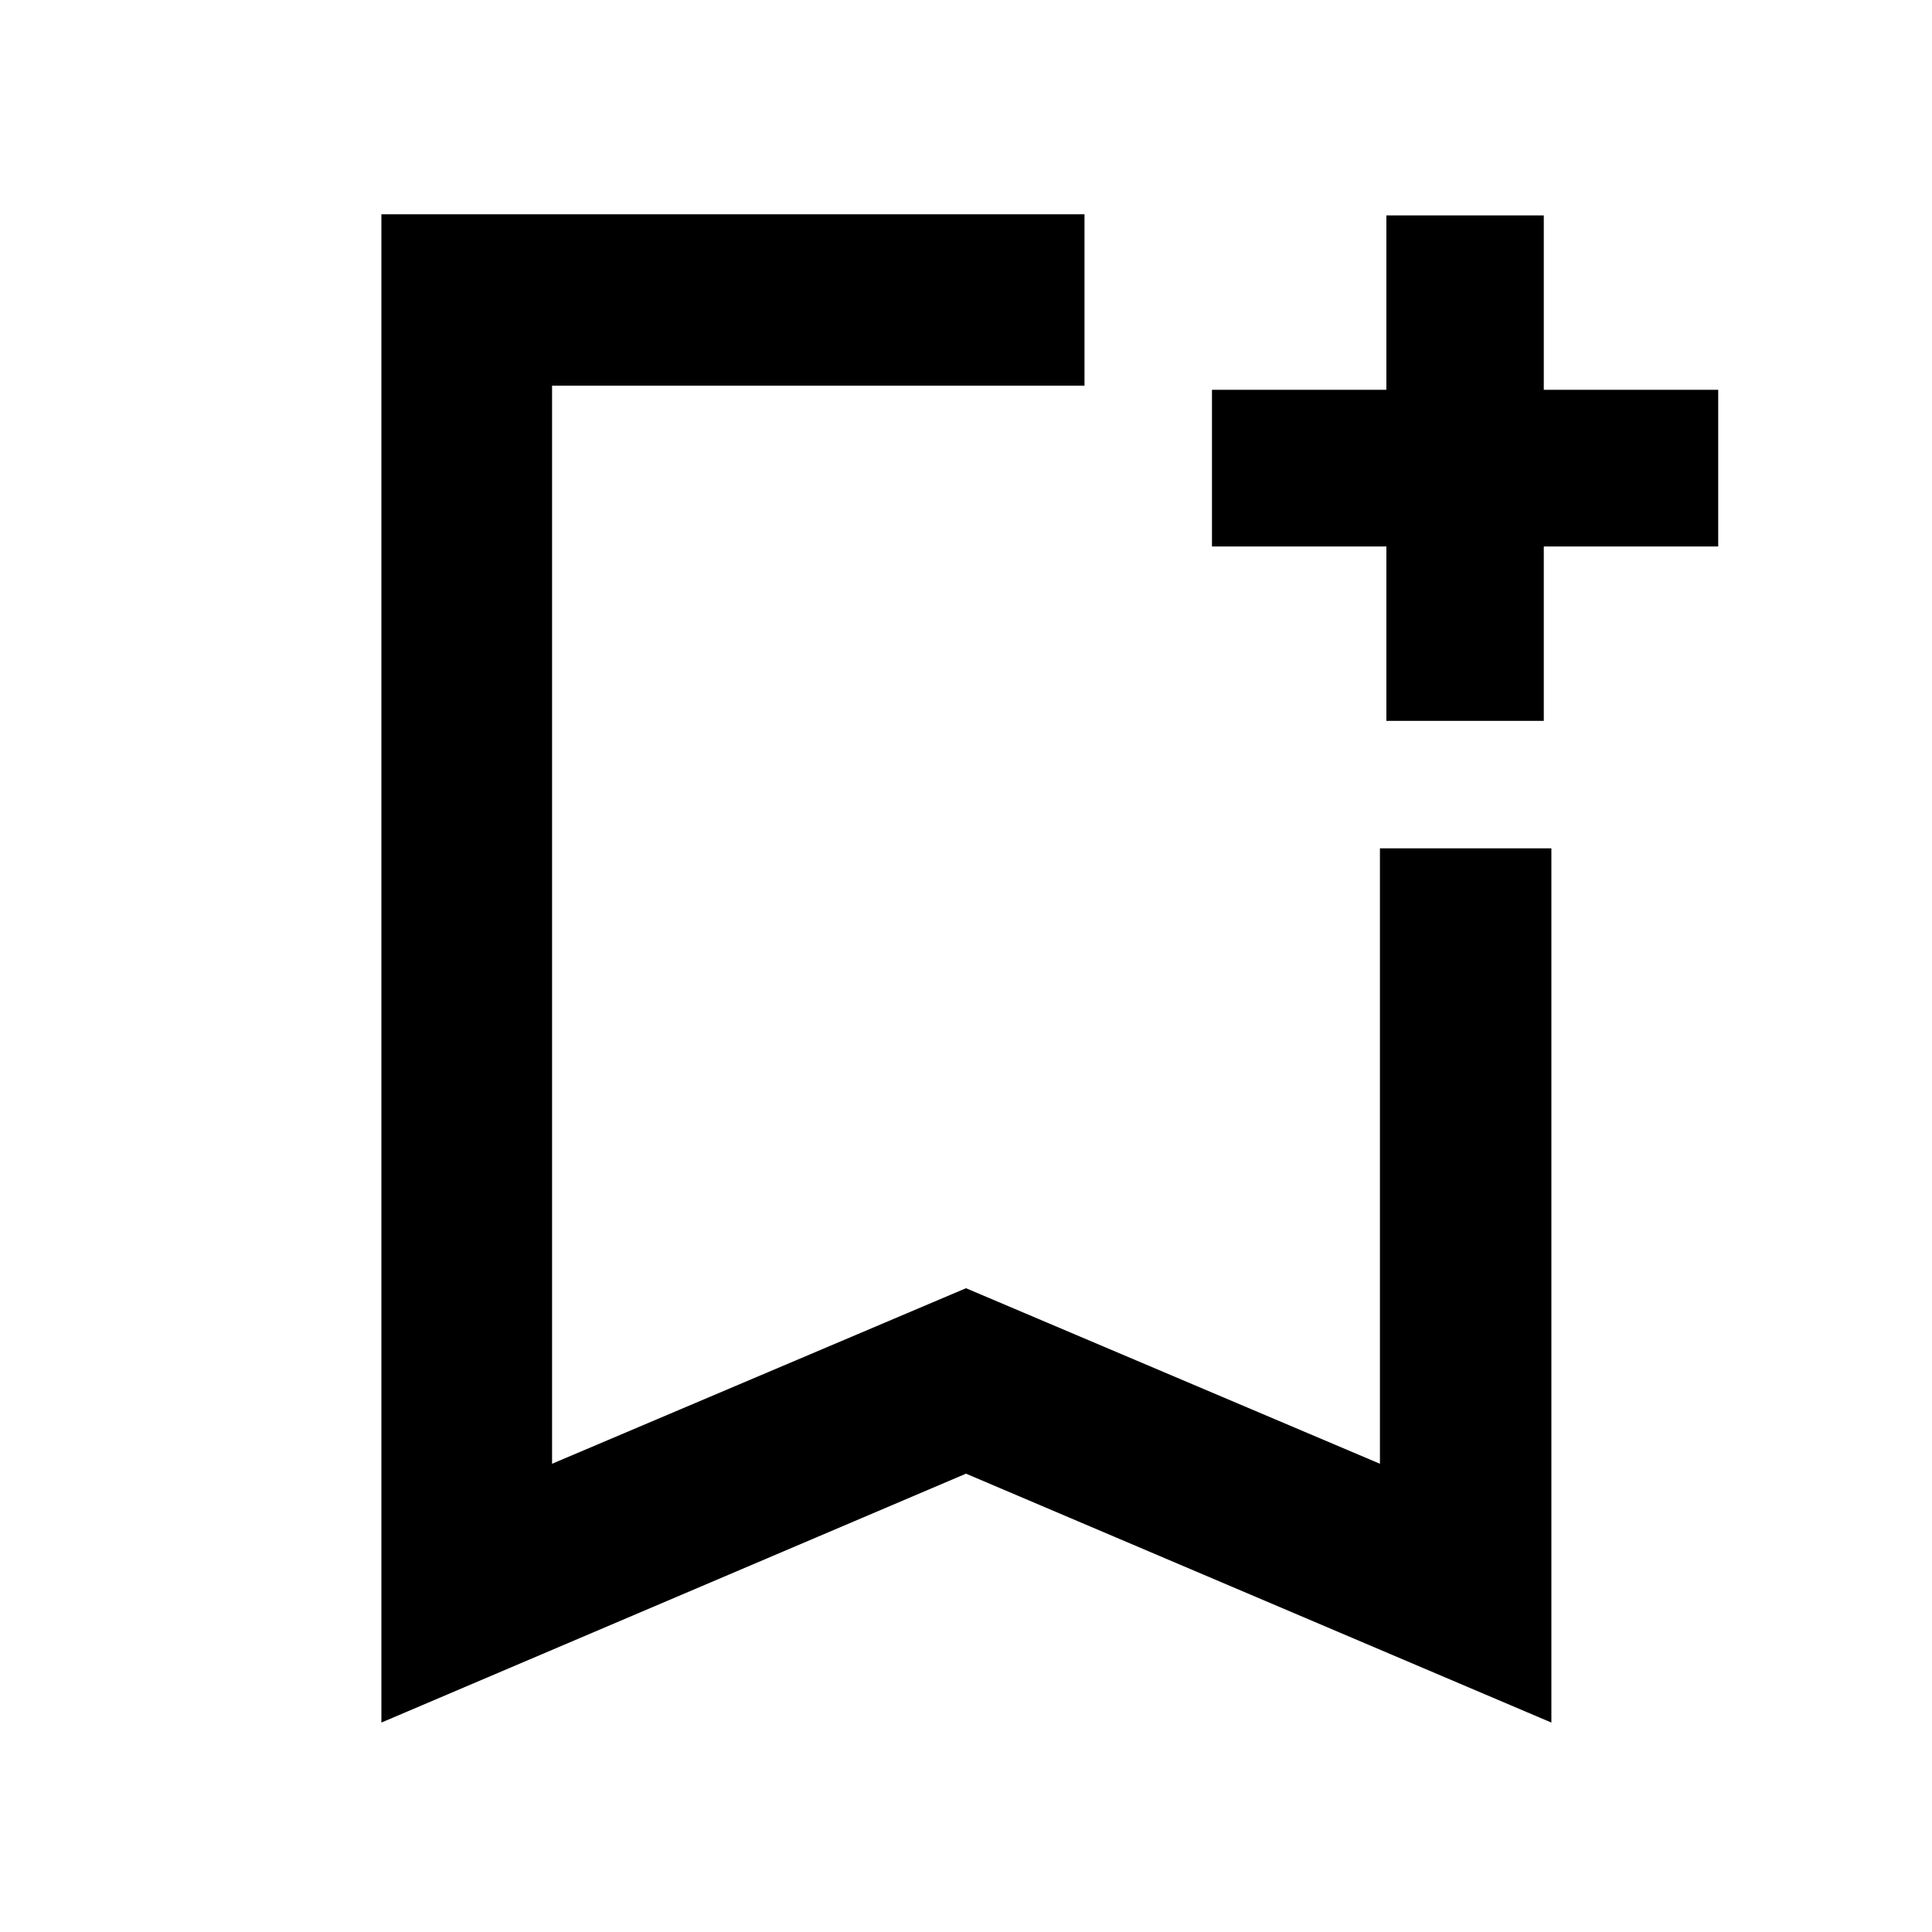<svg xmlns="http://www.w3.org/2000/svg" height="40" viewBox="0 -960 960 960" width="40"><path d="M480-227.74 189.51-104.07v-749.47h349.37v85.19H274.32v535.68L480-319.89l205.68 87.22v-305.79h85.19v434.39L480-227.74ZM274.32-768.35h264.56-264.56ZM688.88-601.8v-86.66h-86.66v-77.85h86.66v-86.66h78.22v86.66h86.67v77.85H767.1v86.66h-78.22Z"/></svg>